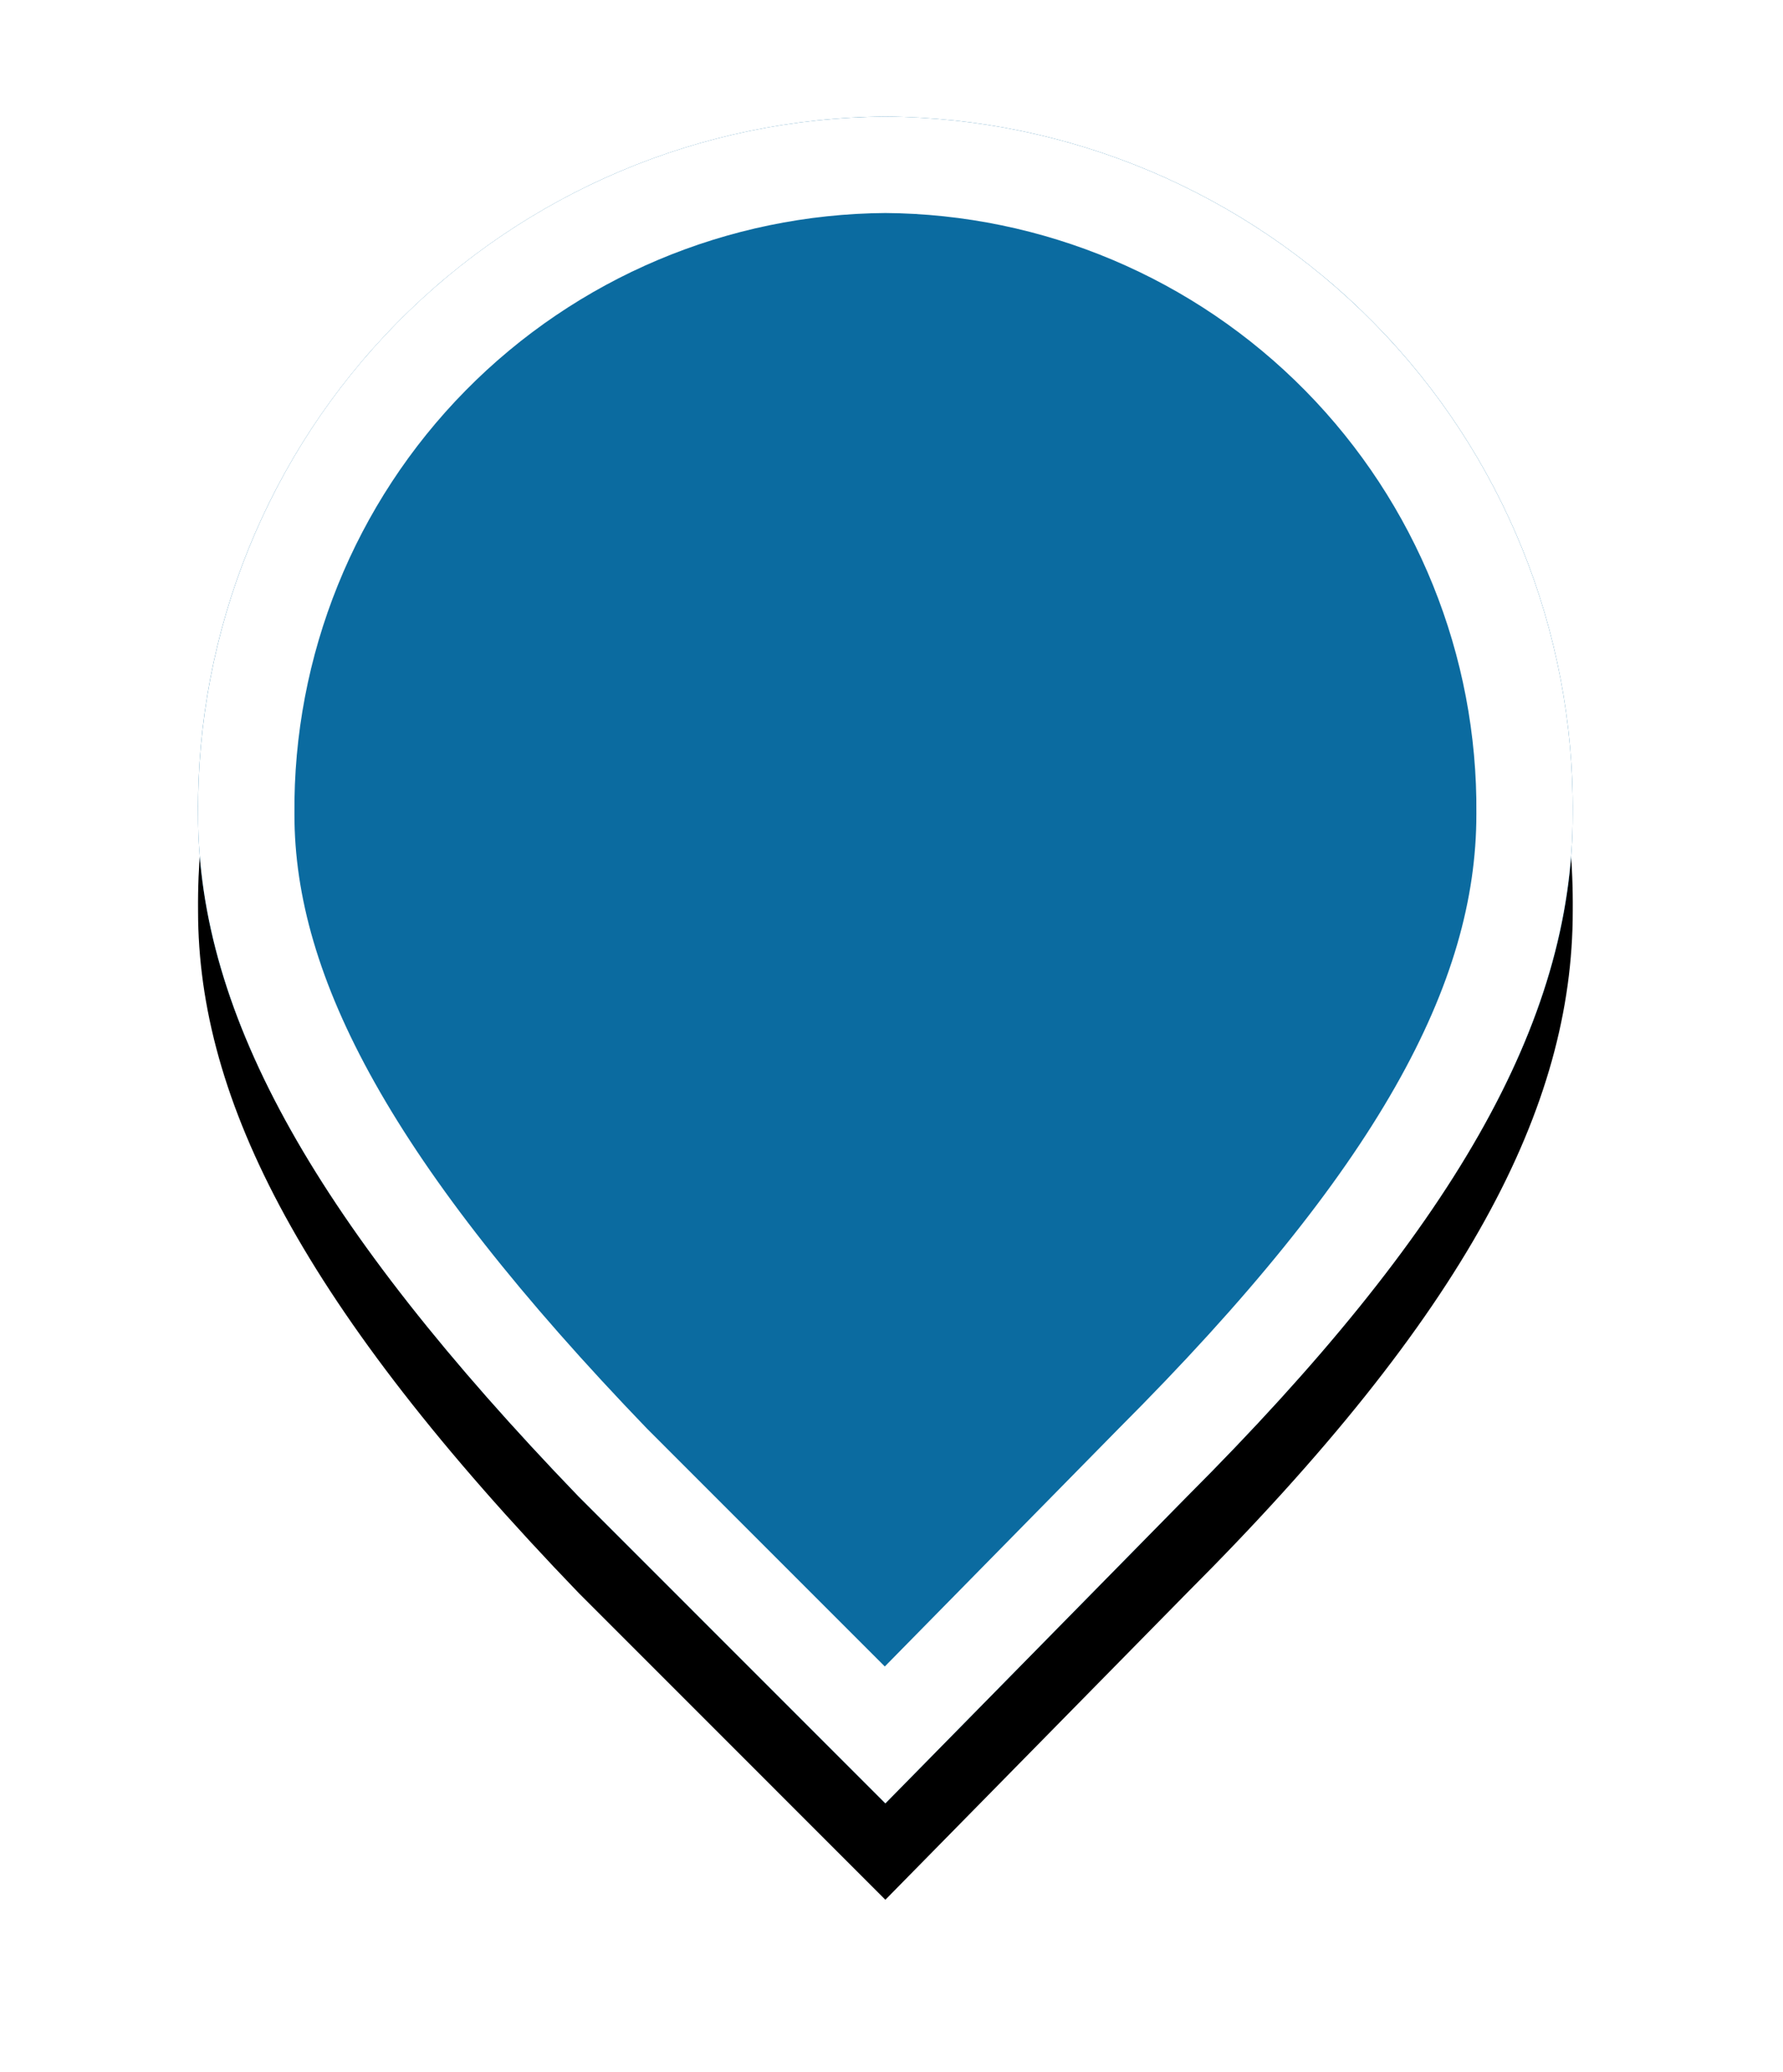 
<svg width="37px" height="43px" viewBox="0 0 37 43" version="1.1" xmlns="http://www.w3.org/2000/svg" xmlns:xlink="http://www.w3.org/1999/xlink">
    <defs>
        <linearGradient x1="50%" y1="0%" x2="50%" y2="100%" id="linearGradient-1">
            <stop stop-color="#0b6ba0" offset="0%"></stop>
            <stop stop-color="#0b6ba0" offset="100%"></stop>
        </linearGradient>
        <path d="M14.373,0.42 C18.187,0.443 21.834,1.984 24.511,4.701 C27.187,7.419 28.672,11.089 28.637,14.903 C28.637,18.963 26.443,23.242 20.628,29.057 L14.373,35.42 L8.01,29.056 C2.304,23.132 0.11,18.853 0.11,14.903 C0.075,11.089 1.56,7.419 4.236,4.702 C6.912,1.984 10.559,0.444 14.373,0.42 L14.373,0.42 Z" id="path-2"></path>
        <filter x="-24.5%" y="-14.3%" width="149.1%" height="140.0%" filterUnits="objectBoundingBox" id="filter-3">
            <feOffset dx="0" dy="2" in="SourceAlpha" result="shadowOffsetOuter1"></feOffset>
            <feGaussianBlur stdDeviation="2" in="shadowOffsetOuter1" result="shadowBlurOuter1"></feGaussianBlur>
            <feComposite in="shadowBlurOuter1" in2="SourceAlpha" operator="out" result="shadowBlurOuter1"></feComposite>
            <feColorMatrix values="0 0 0 0 0   0 0 0 0 0   0 0 0 0 0  0 0 0 0.32 0" type="matrix" in="shadowBlurOuter1"></feColorMatrix>
        </filter>
    </defs>
    <g id="Desktop" stroke="none" stroke-width="1" fill="none" fill-rule="evenodd">
        <g id="2.0-Discover-Artworks" transform="translate(-1139, -674)">
            <g id="Pins" transform="translate(411, 192)">
                <g id="Pin-Default" transform="translate(732, 484)">
                    <g id="Pin">
                        <g id="ic_pin">
                            <use fill="black" fill-opacity="1" filter="url(#filter-3)" xlink:href="#path-2"></use>
                            <use fill="url(#linearGradient-1)" fill-rule="evenodd" xlink:href="#path-2"></use>
                            <path stroke="#FFFFFF" stroke-width="2" d="M14.367,34 L19.921,28.35 C25.371,22.9 27.637,18.806 27.637,14.894 C27.669,11.346 26.288,7.931 23.798,5.403 C21.308,2.875 17.915,1.442 14.367,1.42 L14.379,1.42 C10.831,1.442 7.438,2.875 4.948,5.403 C2.459,7.931 1.078,11.346 1.11,14.903 C1.11,18.679 3.36,22.786 8.717,28.349 L14.367,34 Z"></path>
                        </g>
                    </g>
                </g>
            </g>
        </g>
    </g>
</svg>

